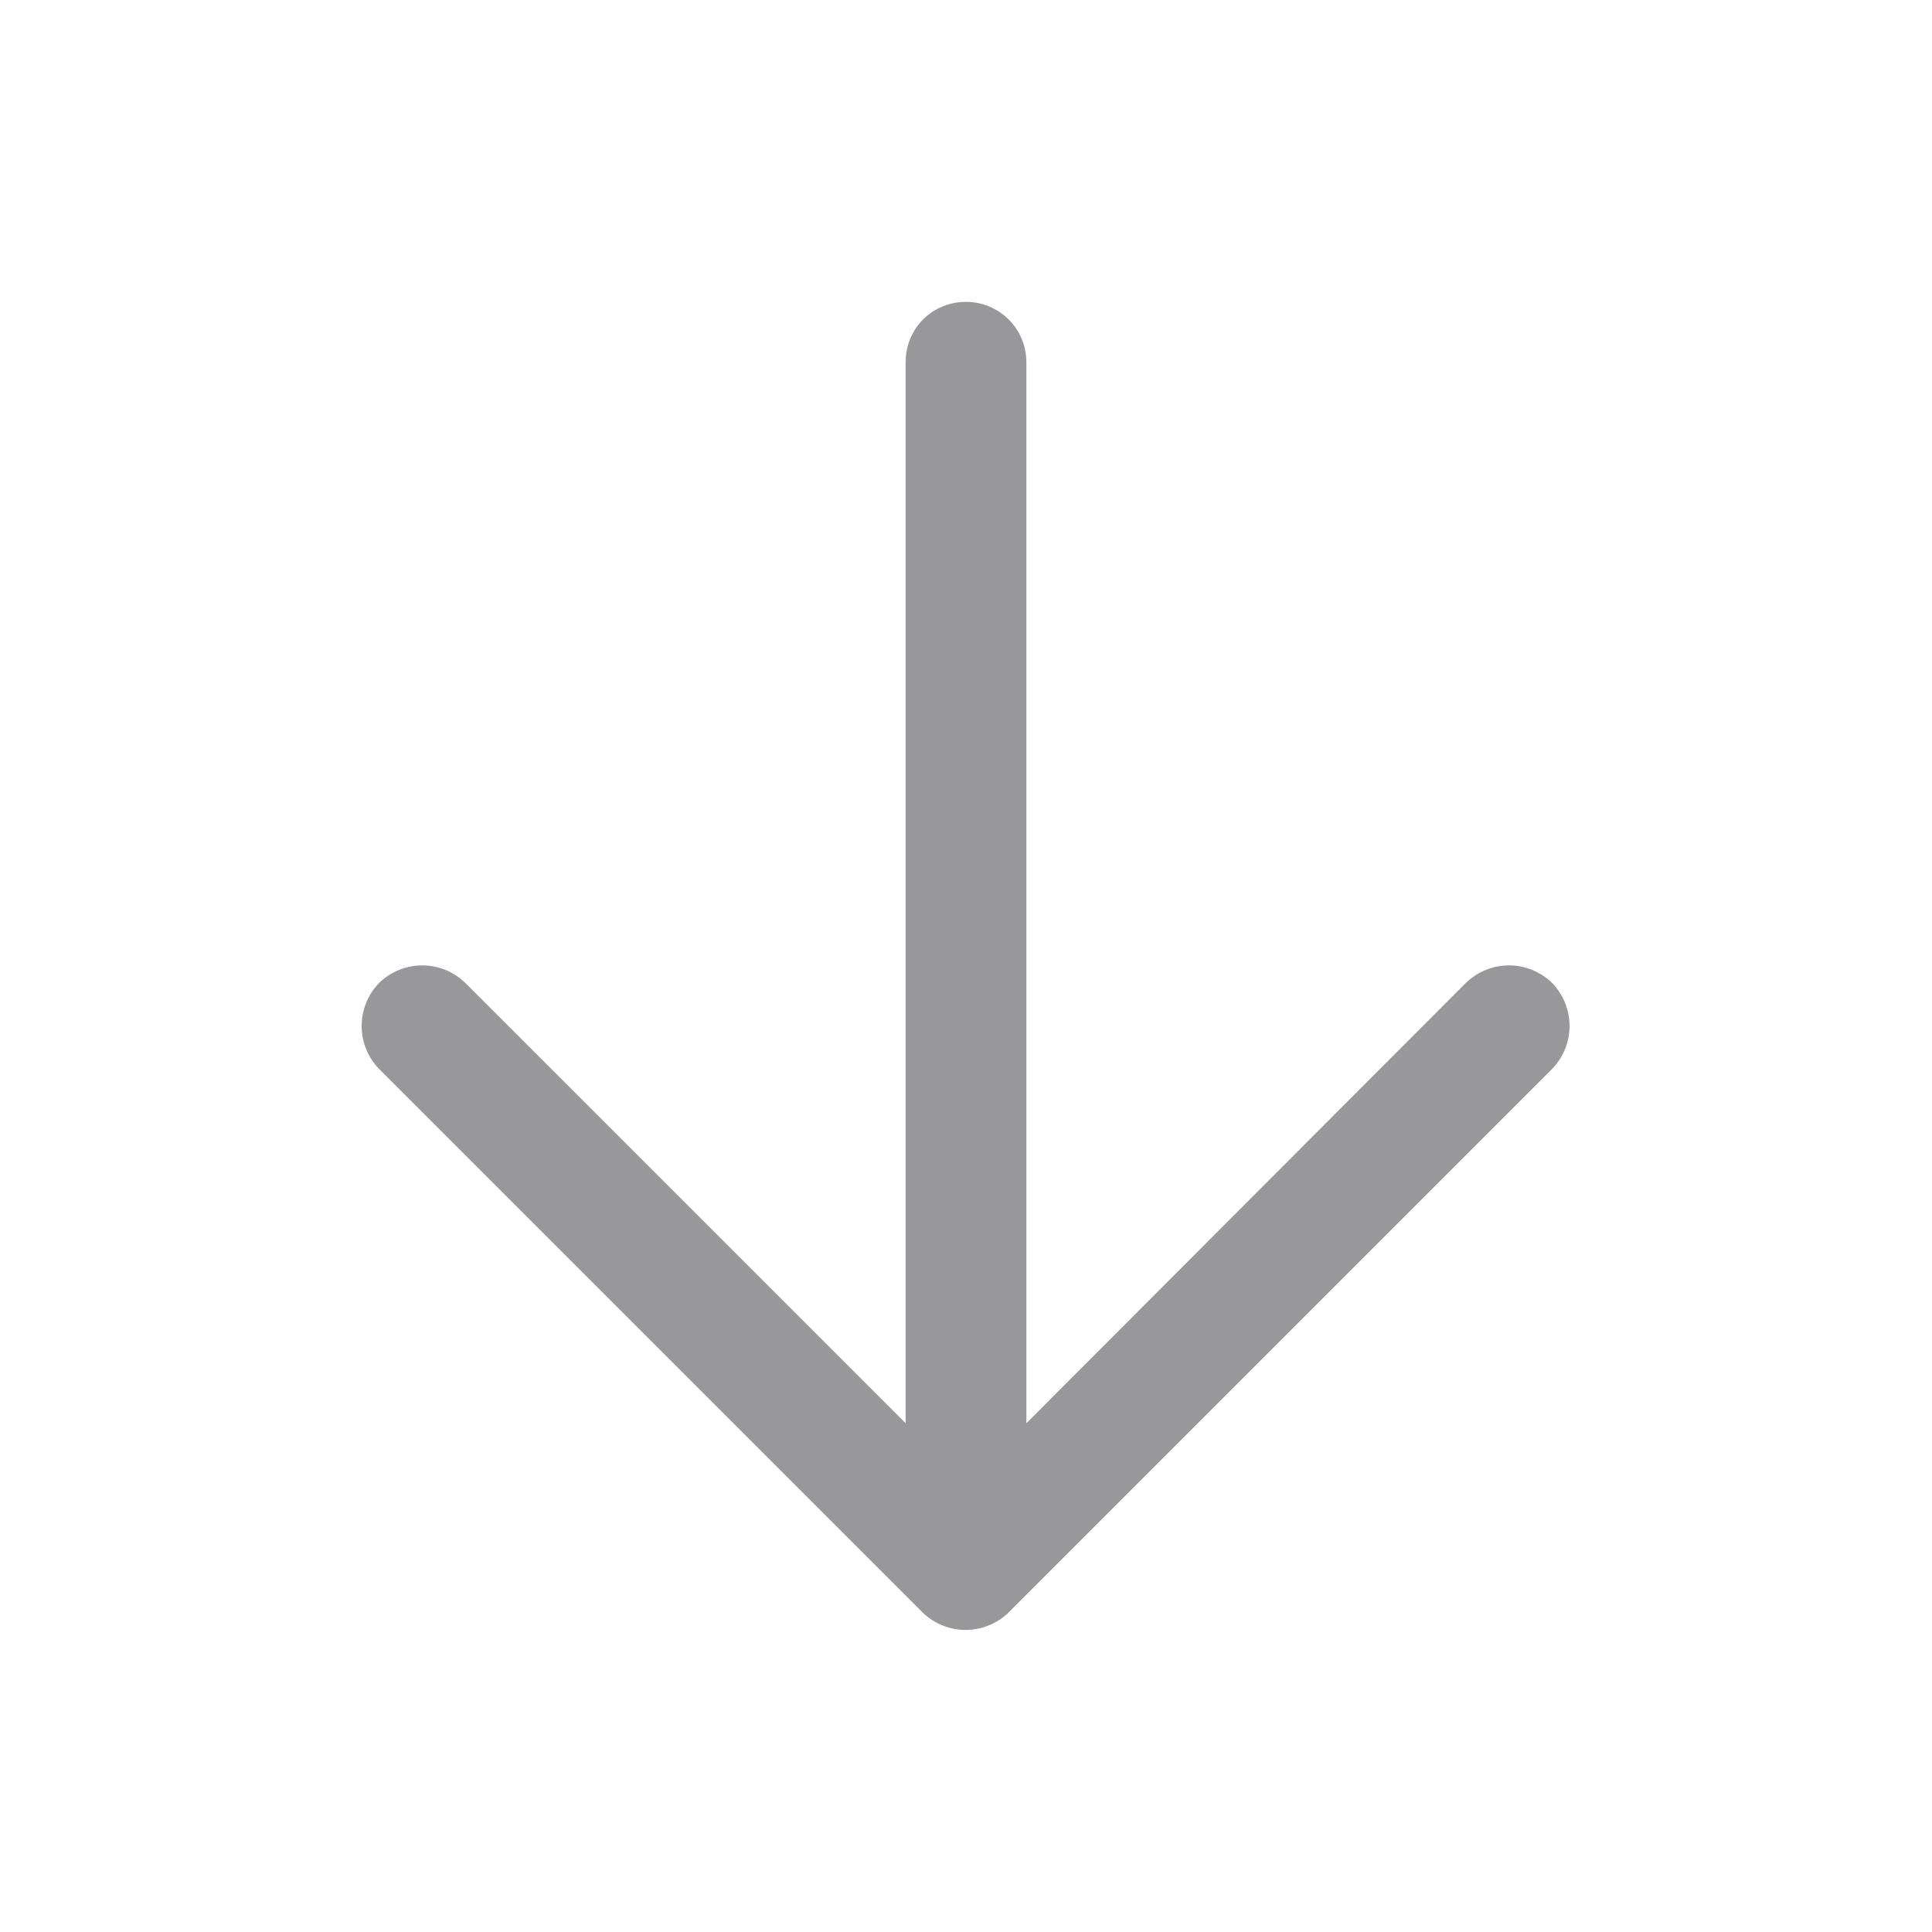 <svg width="24" height="24" viewBox="0 0 24 24" fill="none" xmlns="http://www.w3.org/2000/svg" xmlns:xlink="http://www.w3.org/1999/xlink">
	<desc>
			Created with Pixso.
	</desc>
	<defs>
		<clipPath id="clip296_282">
			<rect id="Icon" rx="0" width="23" height="23" transform="translate(0.5 0.5)" fill="white" fill-opacity="0"/>
		</clipPath>
	</defs>
	<g clip-path="url(#clip296_282)">
		<path id="Vector (Stroke)" d="M12 3.75C12.41 3.75 12.75 4.08 12.75 4.5L12.75 17.68L18.21 12.21C18.51 11.92 18.98 11.92 19.28 12.21C19.57 12.51 19.57 12.98 19.28 13.28L12.53 20.03C12.23 20.32 11.76 20.32 11.46 20.03L4.71 13.28C4.42 12.98 4.42 12.51 4.71 12.21C5.01 11.92 5.48 11.92 5.78 12.21L11.25 17.68L11.25 4.5C11.25 4.08 11.58 3.75 12 3.75Z" fill="#98989A" fill-opacity="1" fill-rule="evenodd"/>
	</g>
</svg>
